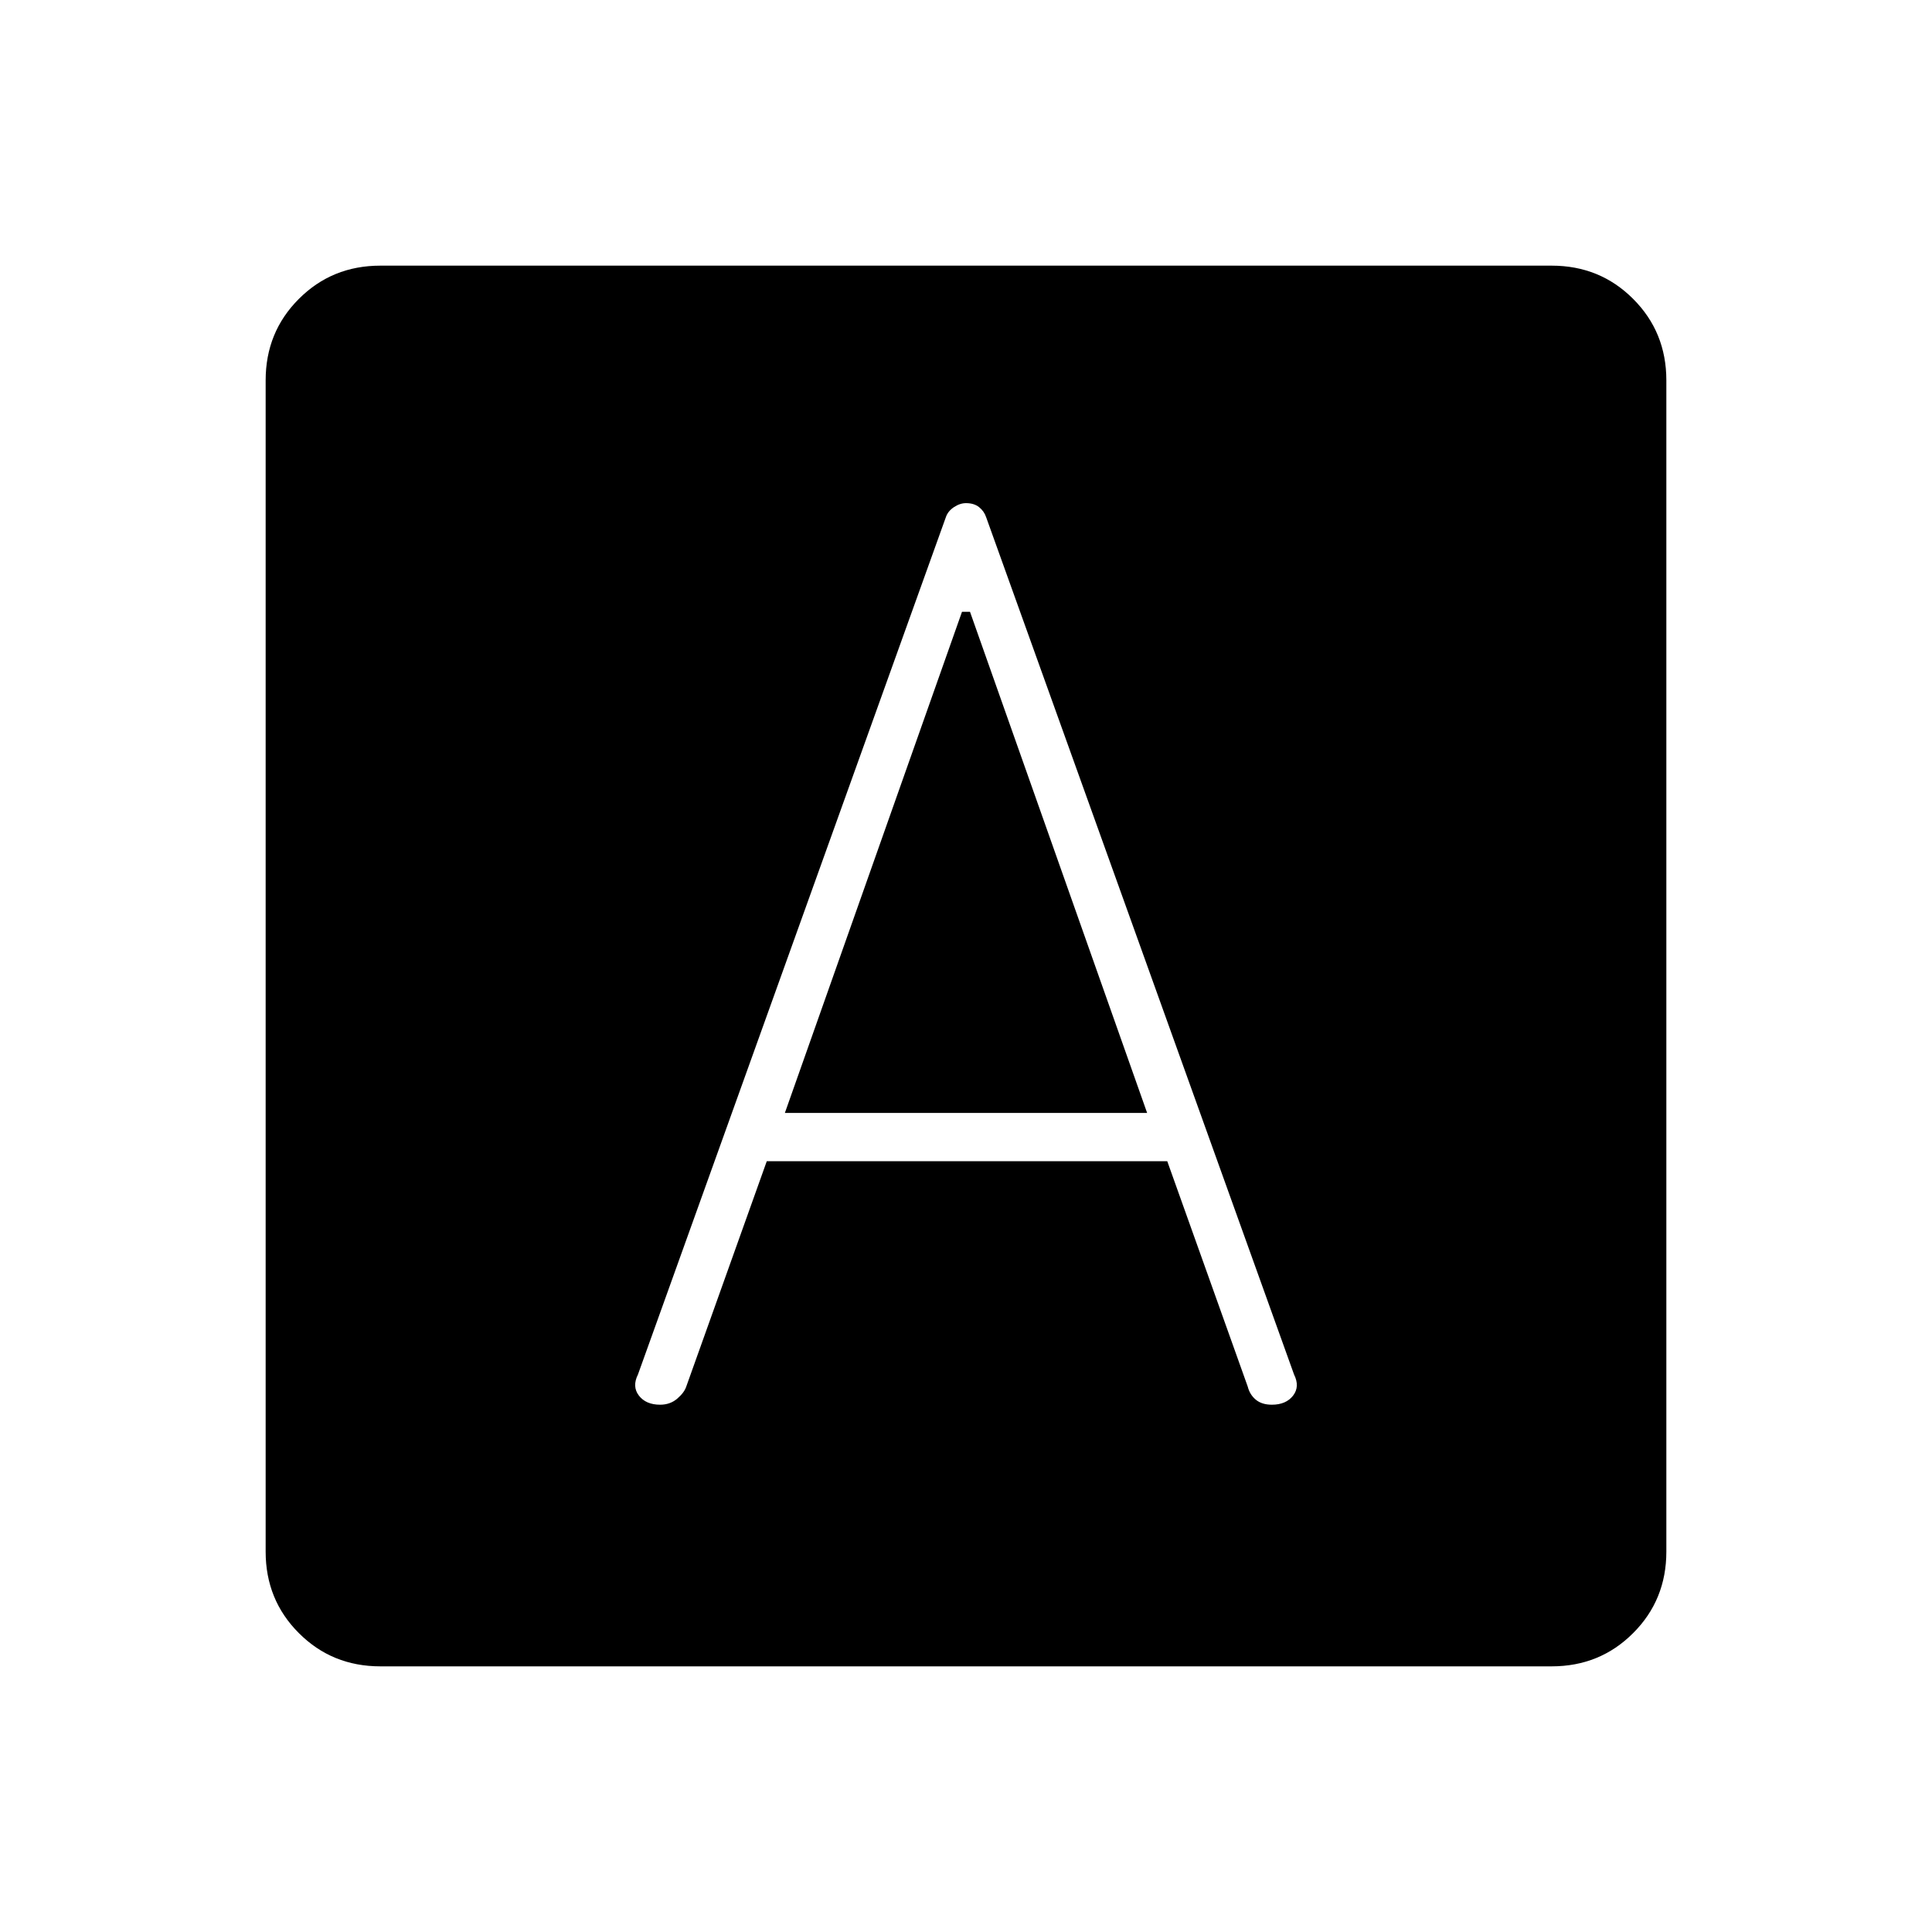 <svg xmlns="http://www.w3.org/2000/svg" height="40" width="40"><path d="M13.667 29.083Q13.875 29.083 14.021 28.958Q14.167 28.833 14.208 28.708L15.875 24.042H24.167L25.833 28.708Q25.875 28.875 26 28.979Q26.125 29.083 26.333 29.083Q26.625 29.083 26.771 28.896Q26.917 28.708 26.792 28.458L20.417 10.708Q20.375 10.583 20.271 10.5Q20.167 10.417 20 10.417Q19.875 10.417 19.75 10.5Q19.625 10.583 19.583 10.708L13.208 28.458Q13.083 28.708 13.229 28.896Q13.375 29.083 13.667 29.083ZM16.25 23.042 19.917 12.667H20.083L23.75 23.042ZM7.875 34.5Q6.875 34.5 6.188 33.812Q5.5 33.125 5.5 32.125V7.875Q5.5 6.875 6.188 6.188Q6.875 5.5 7.875 5.5H32.125Q33.125 5.5 33.812 6.188Q34.5 6.875 34.5 7.875V32.125Q34.5 33.125 33.812 33.812Q33.125 34.5 32.125 34.5Z"/></svg>
